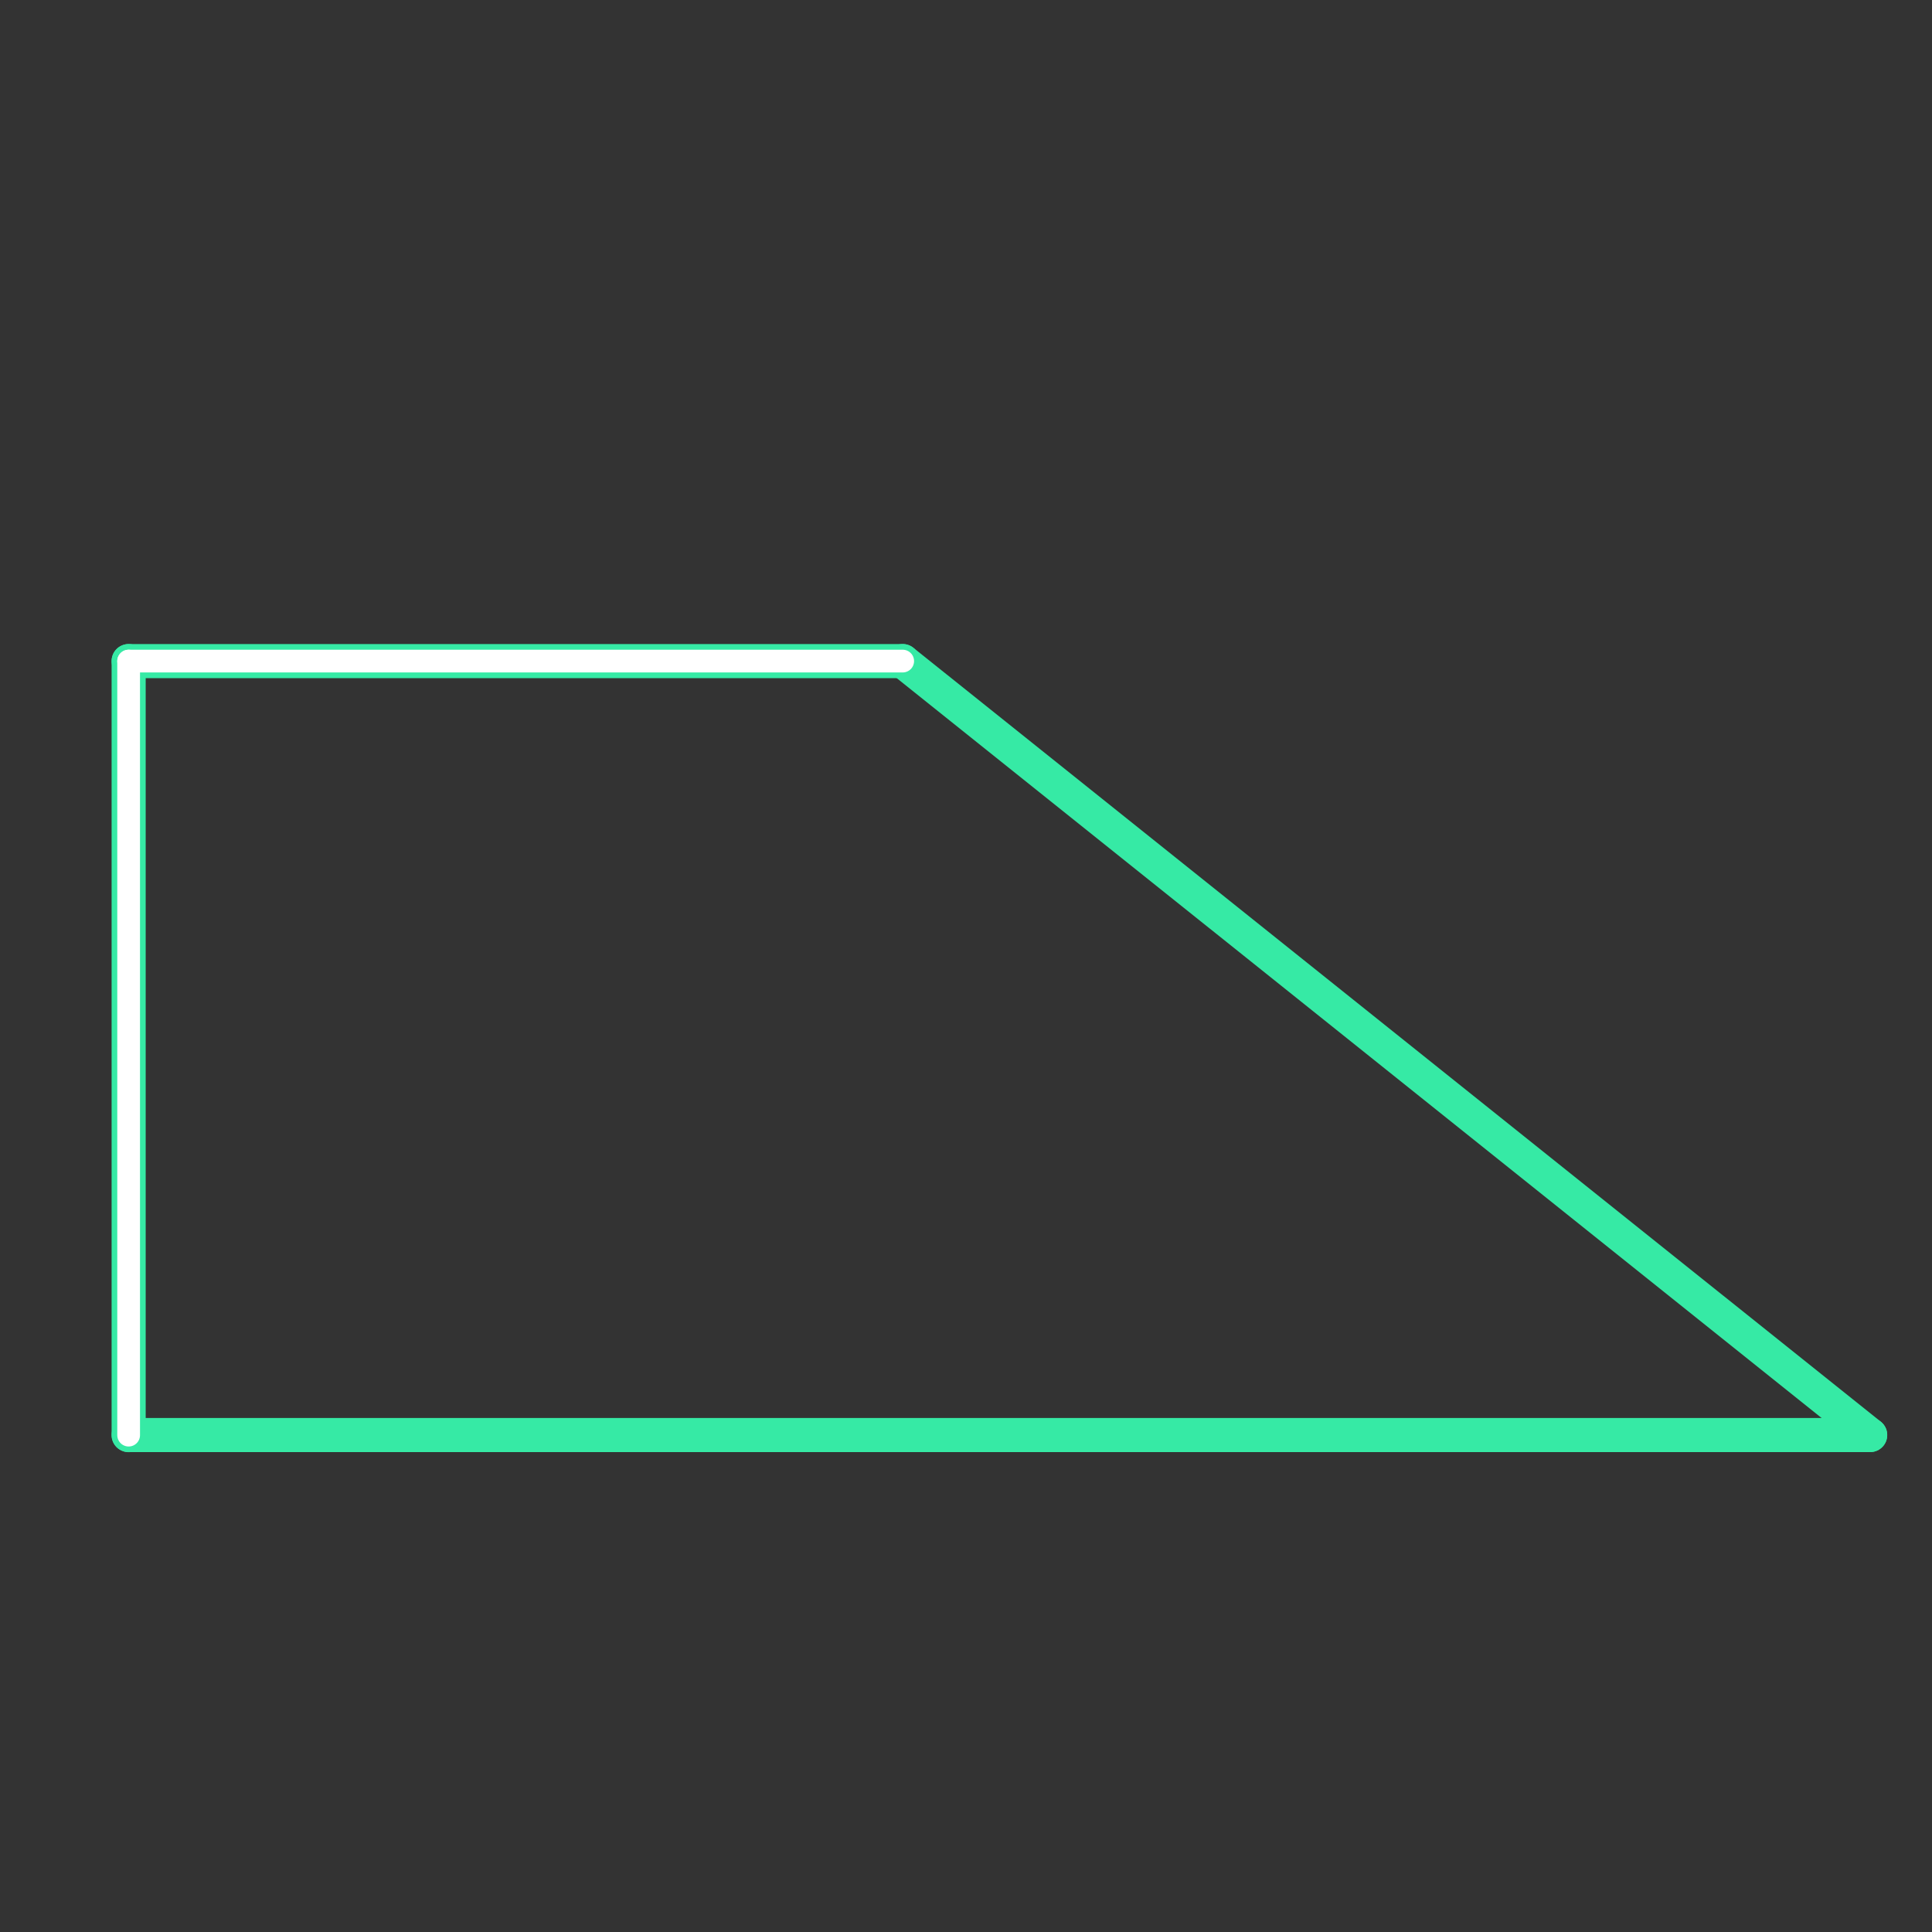 <svg id="_20" data-name="20" xmlns="http://www.w3.org/2000/svg" viewBox="0 0 170 170"><rect x="0" y="0" width="170" height="170" fill="#333333" stroke="none"/><defs><style>.cls-1{opacity:0;}.cls-2{fill:#2580b2;}.cls-3,.cls-4{fill:none;stroke-linecap:round;stroke-linejoin:round;}.cls-3{stroke:#36eaa5;stroke-width:3px;}.cls-4{stroke:#fff;stroke-width:2px;}</style></defs><title>20_tool1B</title><g id="transparent_bg" data-name="transparent bg" class="cls-1"><rect class="cls-2" width="170" height="170"/></g><g id="shape"><path class="cls-3" d="M79.43,58.17H11.32"/><path class="cls-3" d="M11.32,58.17v68.11"/><path class="cls-3" d="M11.32,126.27H164.56"/><path class="cls-3" d="M164.56,126.27L79.43,58.17"/></g><g id="tool1B"><path class="cls-4" d="M79.43,58.17H11.32"/><path class="cls-4" d="M11.32,58.17v68.11"/></g></svg>